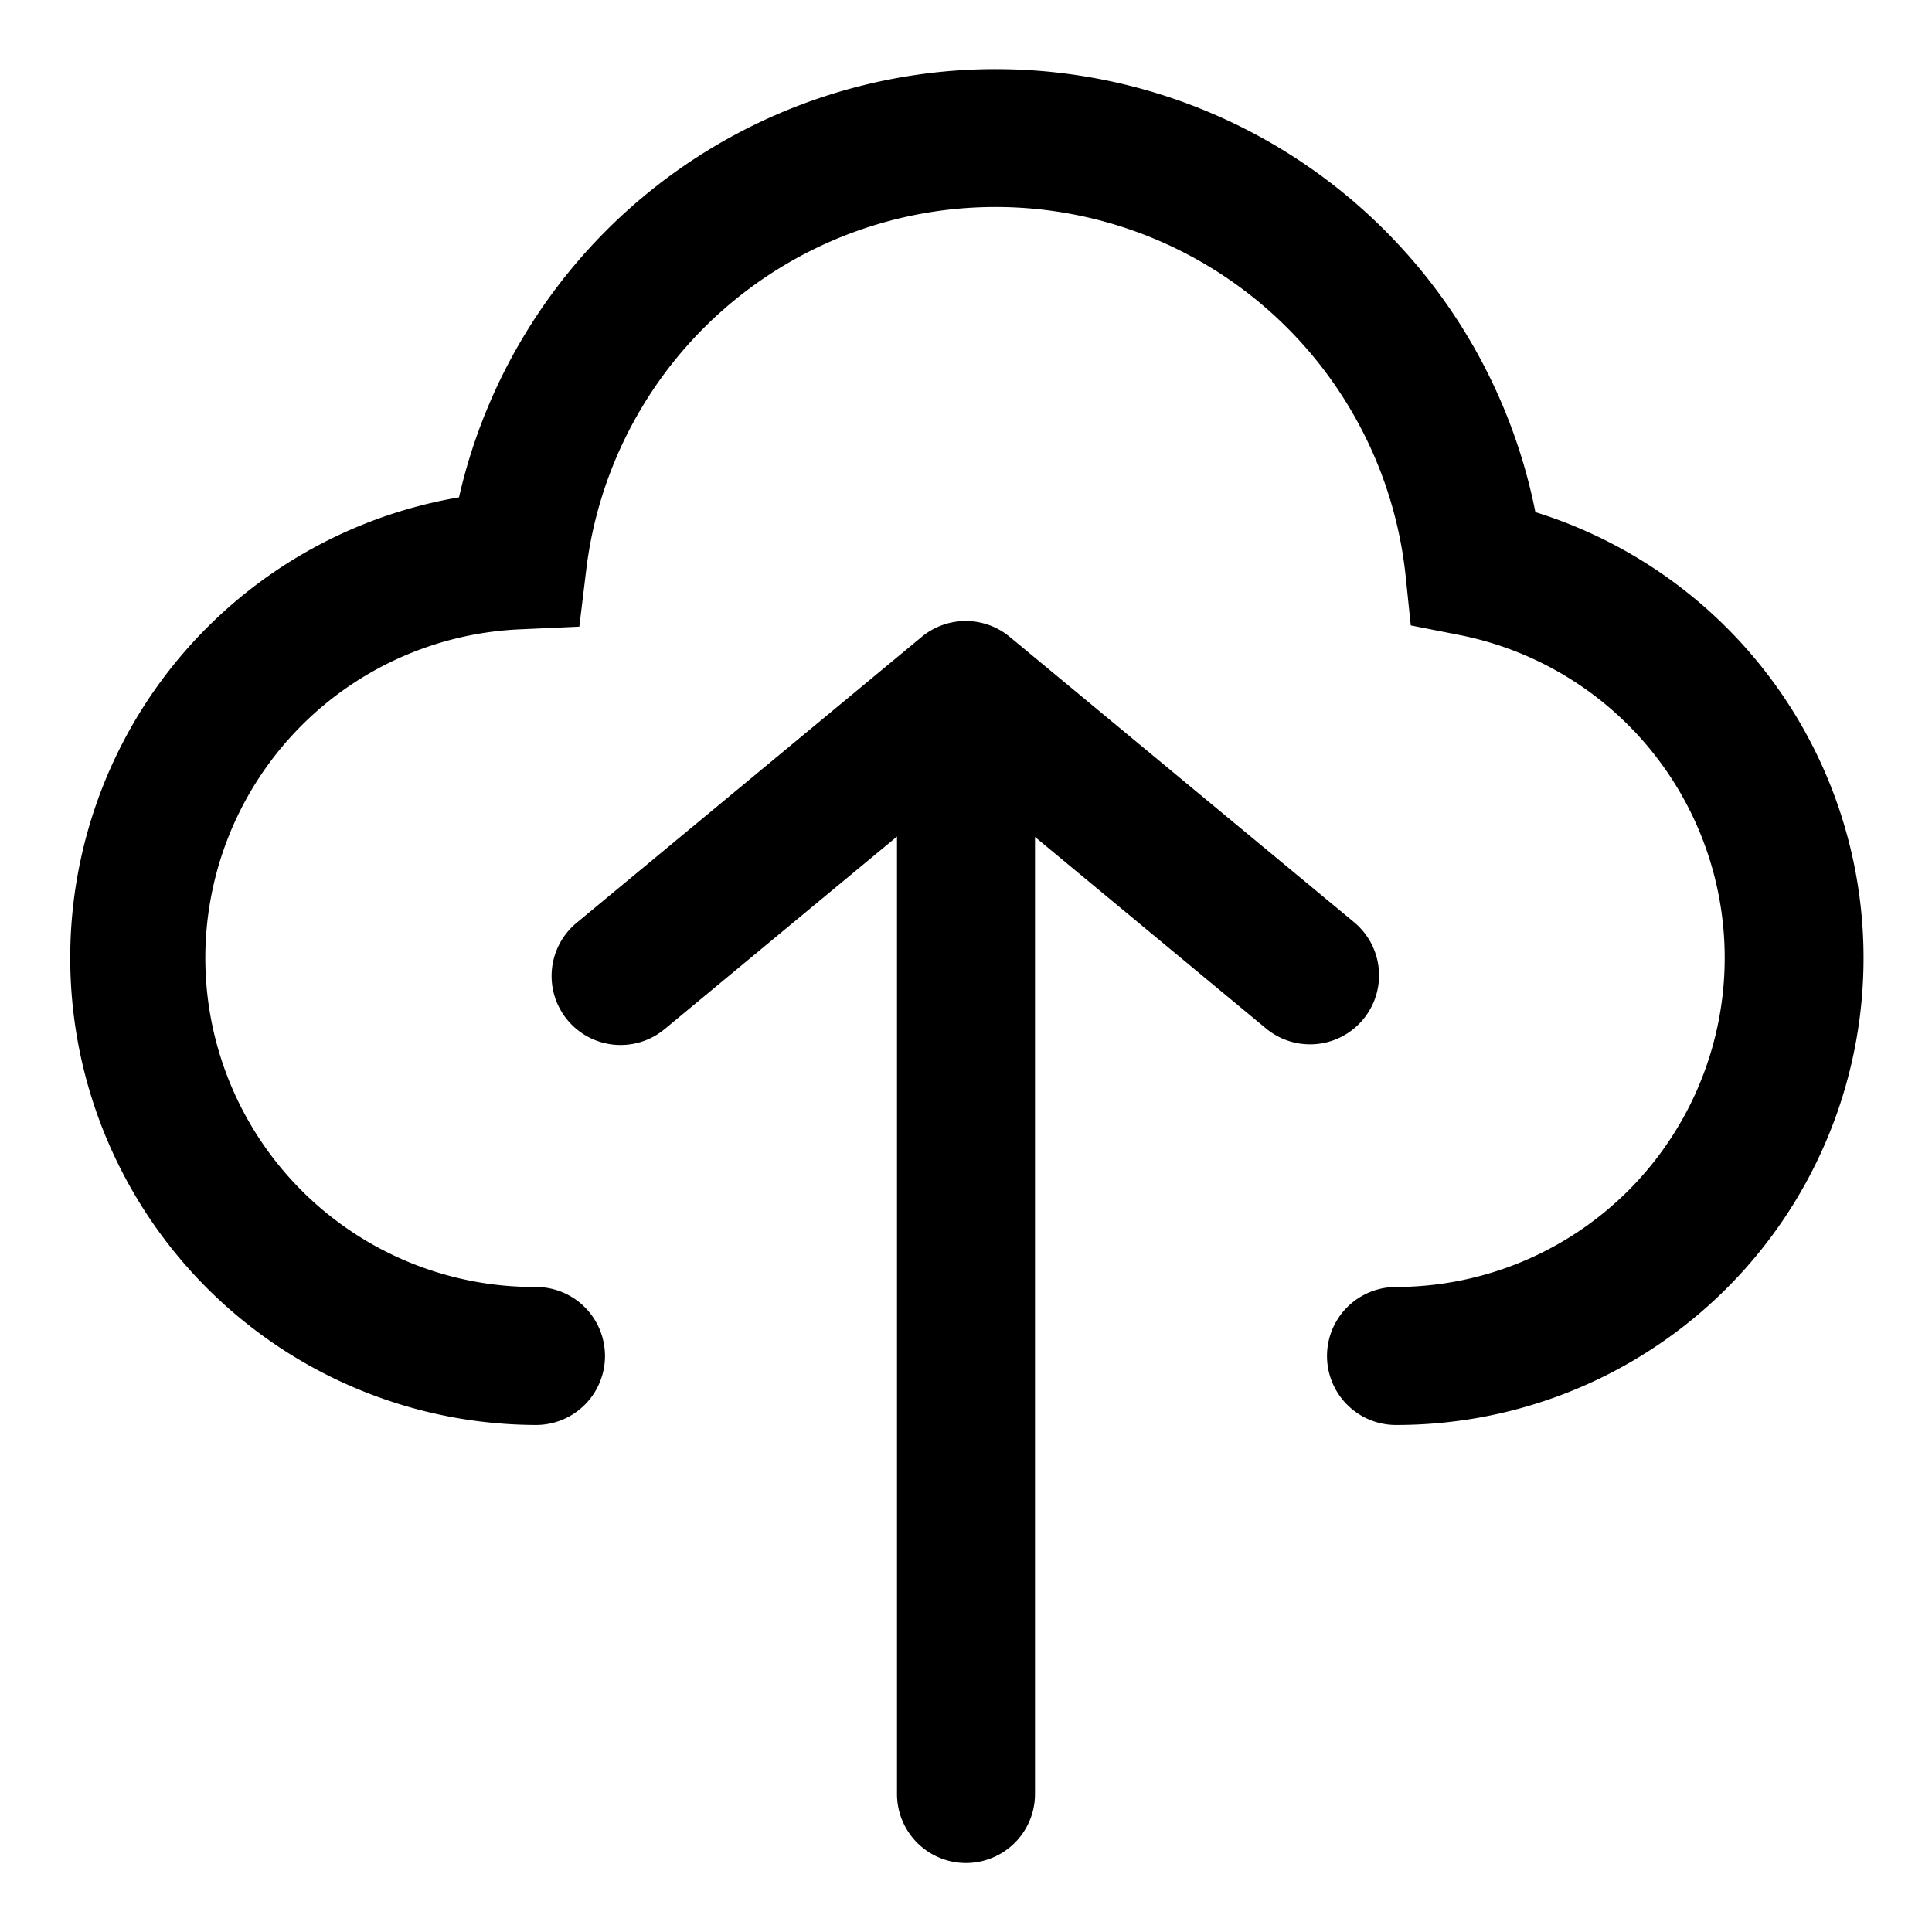 <svg xmlns="http://www.w3.org/2000/svg" xmlns:xlink="http://www.w3.org/1999/xlink" width="1em" height="1em" viewBox="0 0 14 14"><g fill="currentColor"><path d="M4.249 4.121a2.988 2.988 0 015.936.045l.038.366.361.071a2.385 2.385 0 01-.468 4.723.5.5 0 000 1 3.384 3.384 0 001.01-6.615 3.988 3.988 0 00-7.8-.107 3.385 3.385 0 00.558 6.722.5.5 0 000-1 2.384 2.384 0 01-.109-4.766l.423-.019z"/><path d="M6.679 4.615a.5.5 0 01.638 0l2.498 2.07a.5.5 0 01-.638.77L7.5 6.065V13a.5.5 0 01-1 0V6.062L4.819 7.455a.5.5 0 11-.638-.77z"/></g></svg>